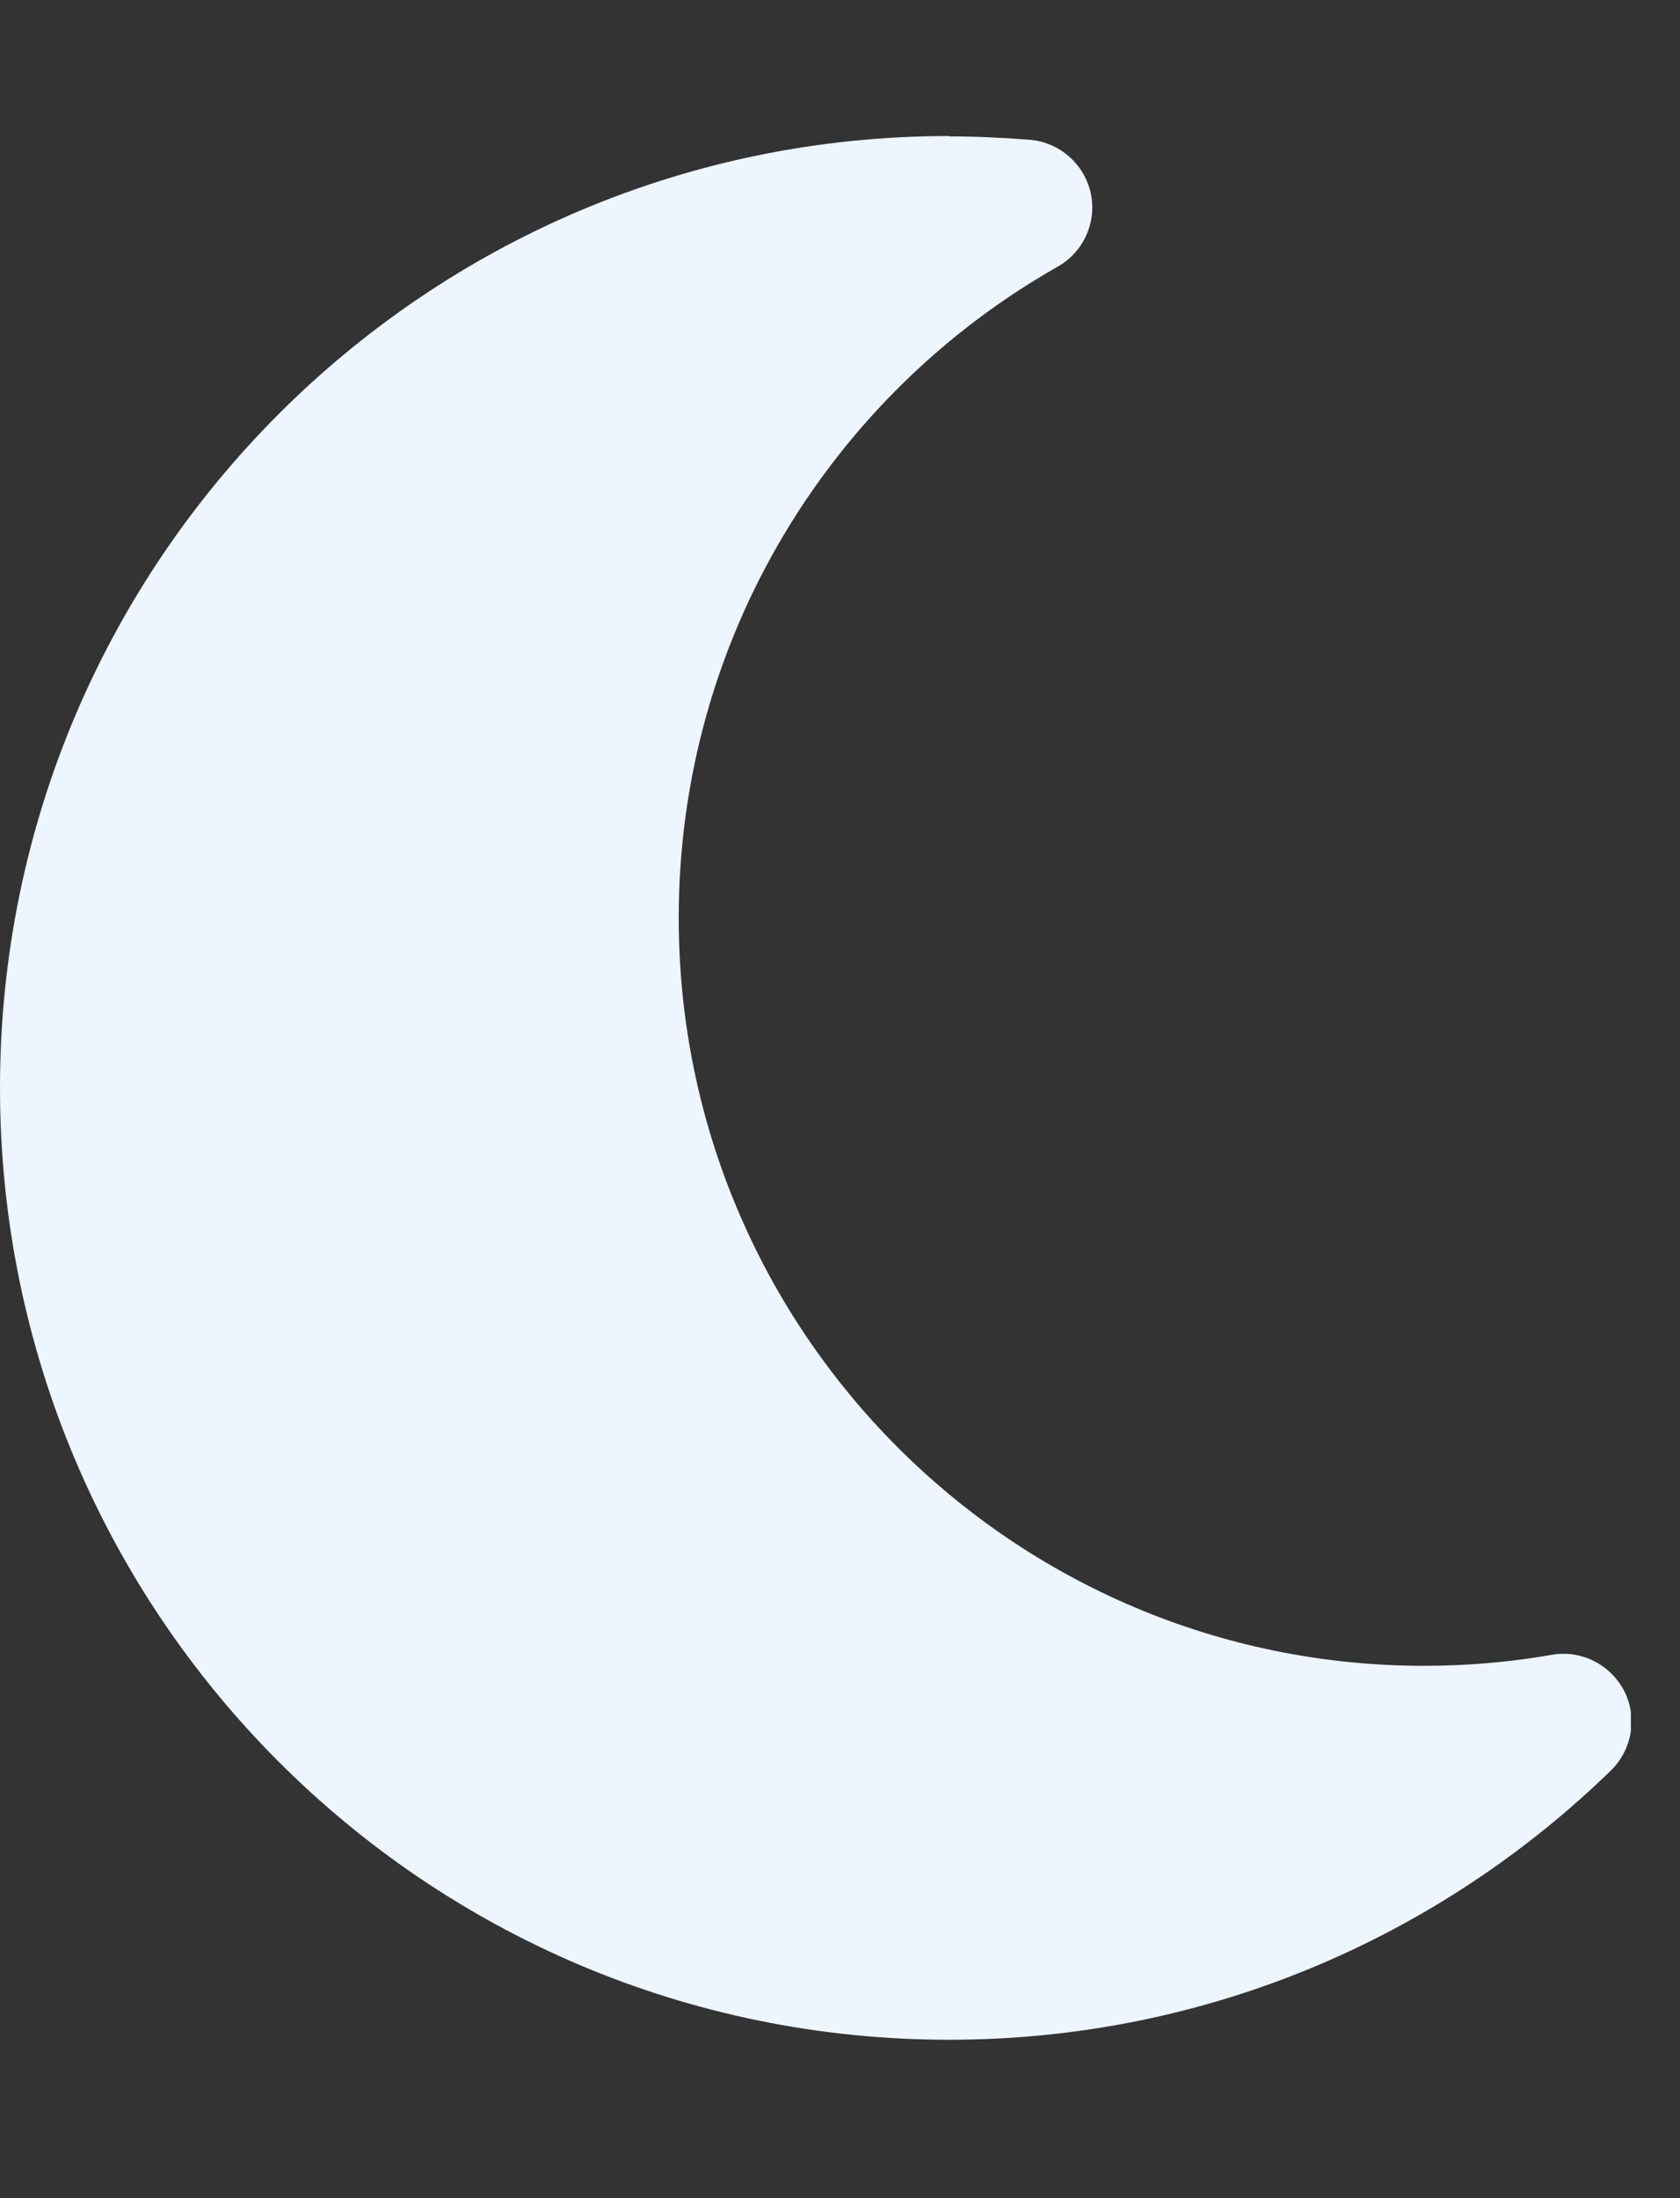 <svg width="13" height="17" viewBox="0 0 13 17" fill="none" xmlns="http://www.w3.org/2000/svg">
<rect x="0" y="0" width="13" height="17" fill="#333333" stroke="none"/>
<g id="moon-solid 2" clip-path="url(#clip0_440_279)">
<path id="Vector" d="M7.345 1.052C3.286 1.052 0 4.348 0 8.413C0 12.479 3.286 15.775 7.345 15.775C9.337 15.775 11.141 14.98 12.466 13.692C12.63 13.531 12.673 13.281 12.568 13.077C12.462 12.873 12.236 12.758 12.009 12.798C11.687 12.854 11.358 12.883 11.02 12.883C7.835 12.883 5.252 10.293 5.252 7.099C5.252 4.936 6.435 3.053 8.187 2.061C8.387 1.946 8.489 1.716 8.44 1.492C8.39 1.269 8.2 1.101 7.97 1.081C7.763 1.065 7.556 1.055 7.345 1.055V1.052Z" fill="#EDF5FF"/>
</g>
<defs>
<clipPath id="clip0_440_279">
<rect width="12.62" height="16.827" fill="white"/>
</clipPath>
</defs>
</svg>
